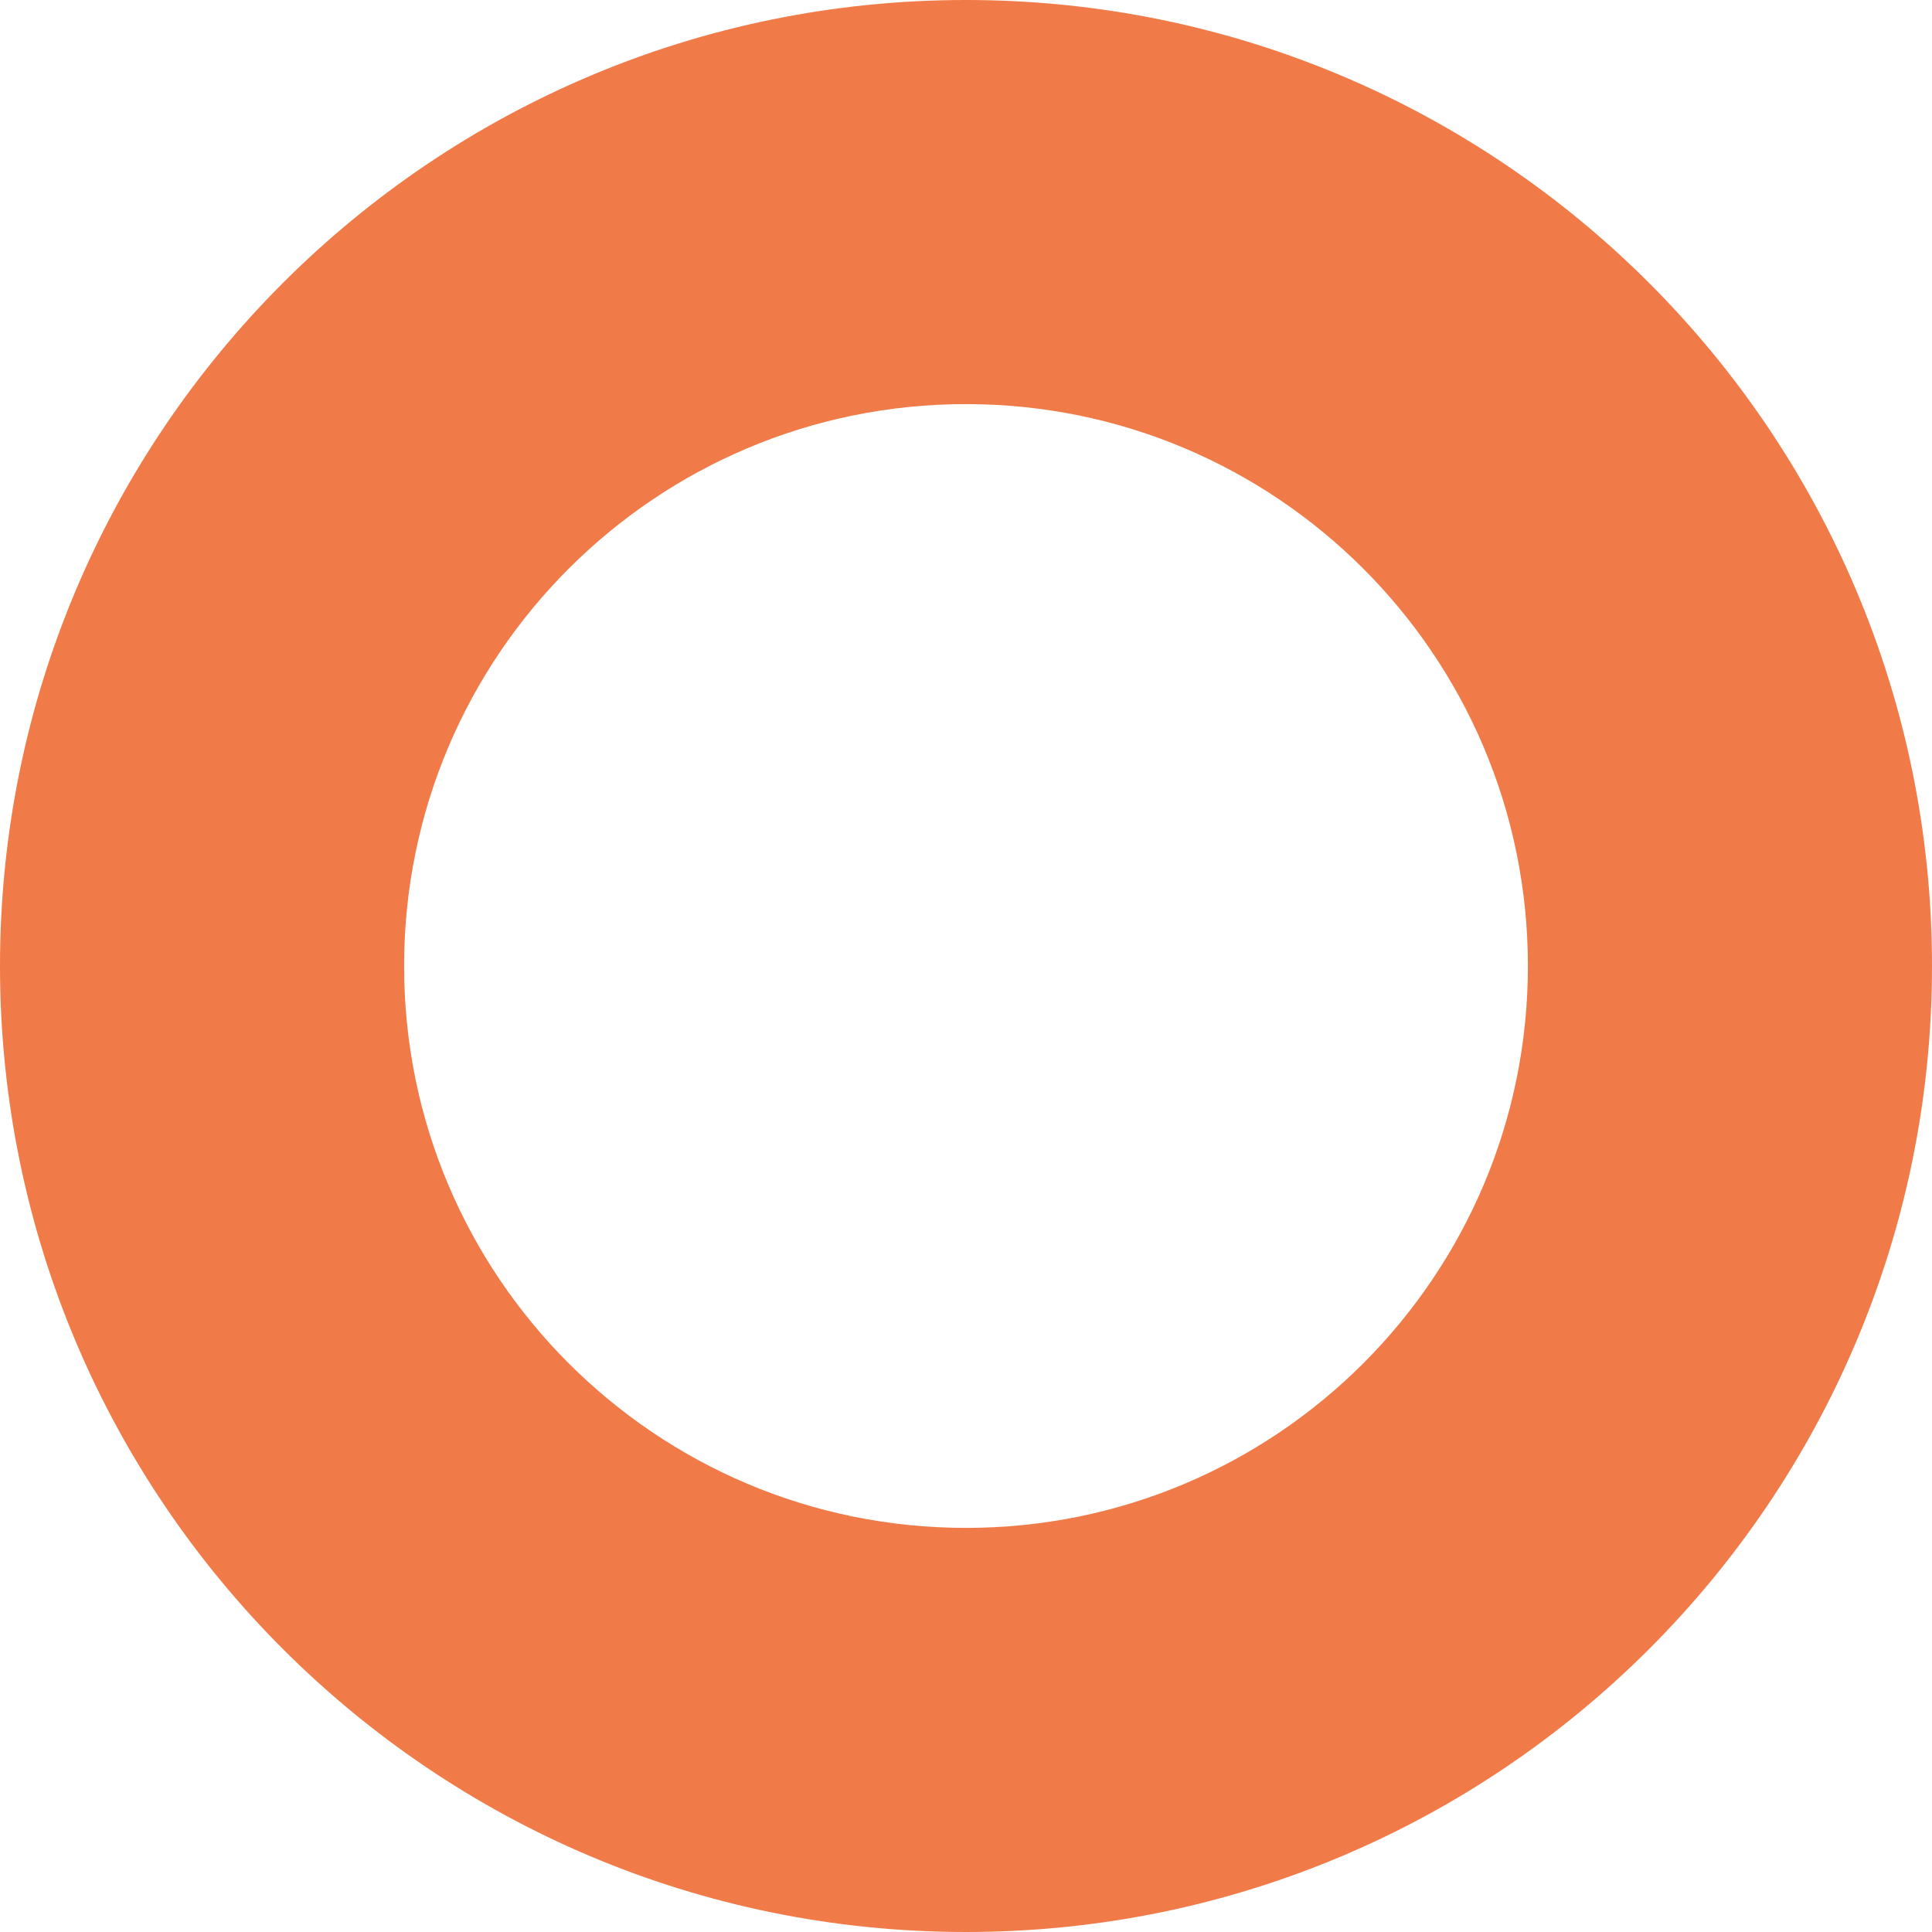 <svg width="111" height="111" viewBox="0 0 111 111" fill="none" xmlns="http://www.w3.org/2000/svg">
<path d="M111 55.5C111 86.152 86.152 111 55.5 111C24.848 111 0 86.152 0 55.5C0 24.848 24.848 0 55.5 0C86.152 0 111 24.848 111 55.5ZM23.217 55.5C23.217 73.329 37.671 87.783 55.5 87.783C73.329 87.783 87.783 73.329 87.783 55.5C87.783 37.671 73.329 23.217 55.5 23.217C37.671 23.217 23.217 37.671 23.217 55.5Z" fill="#F07B48"/>
</svg>
